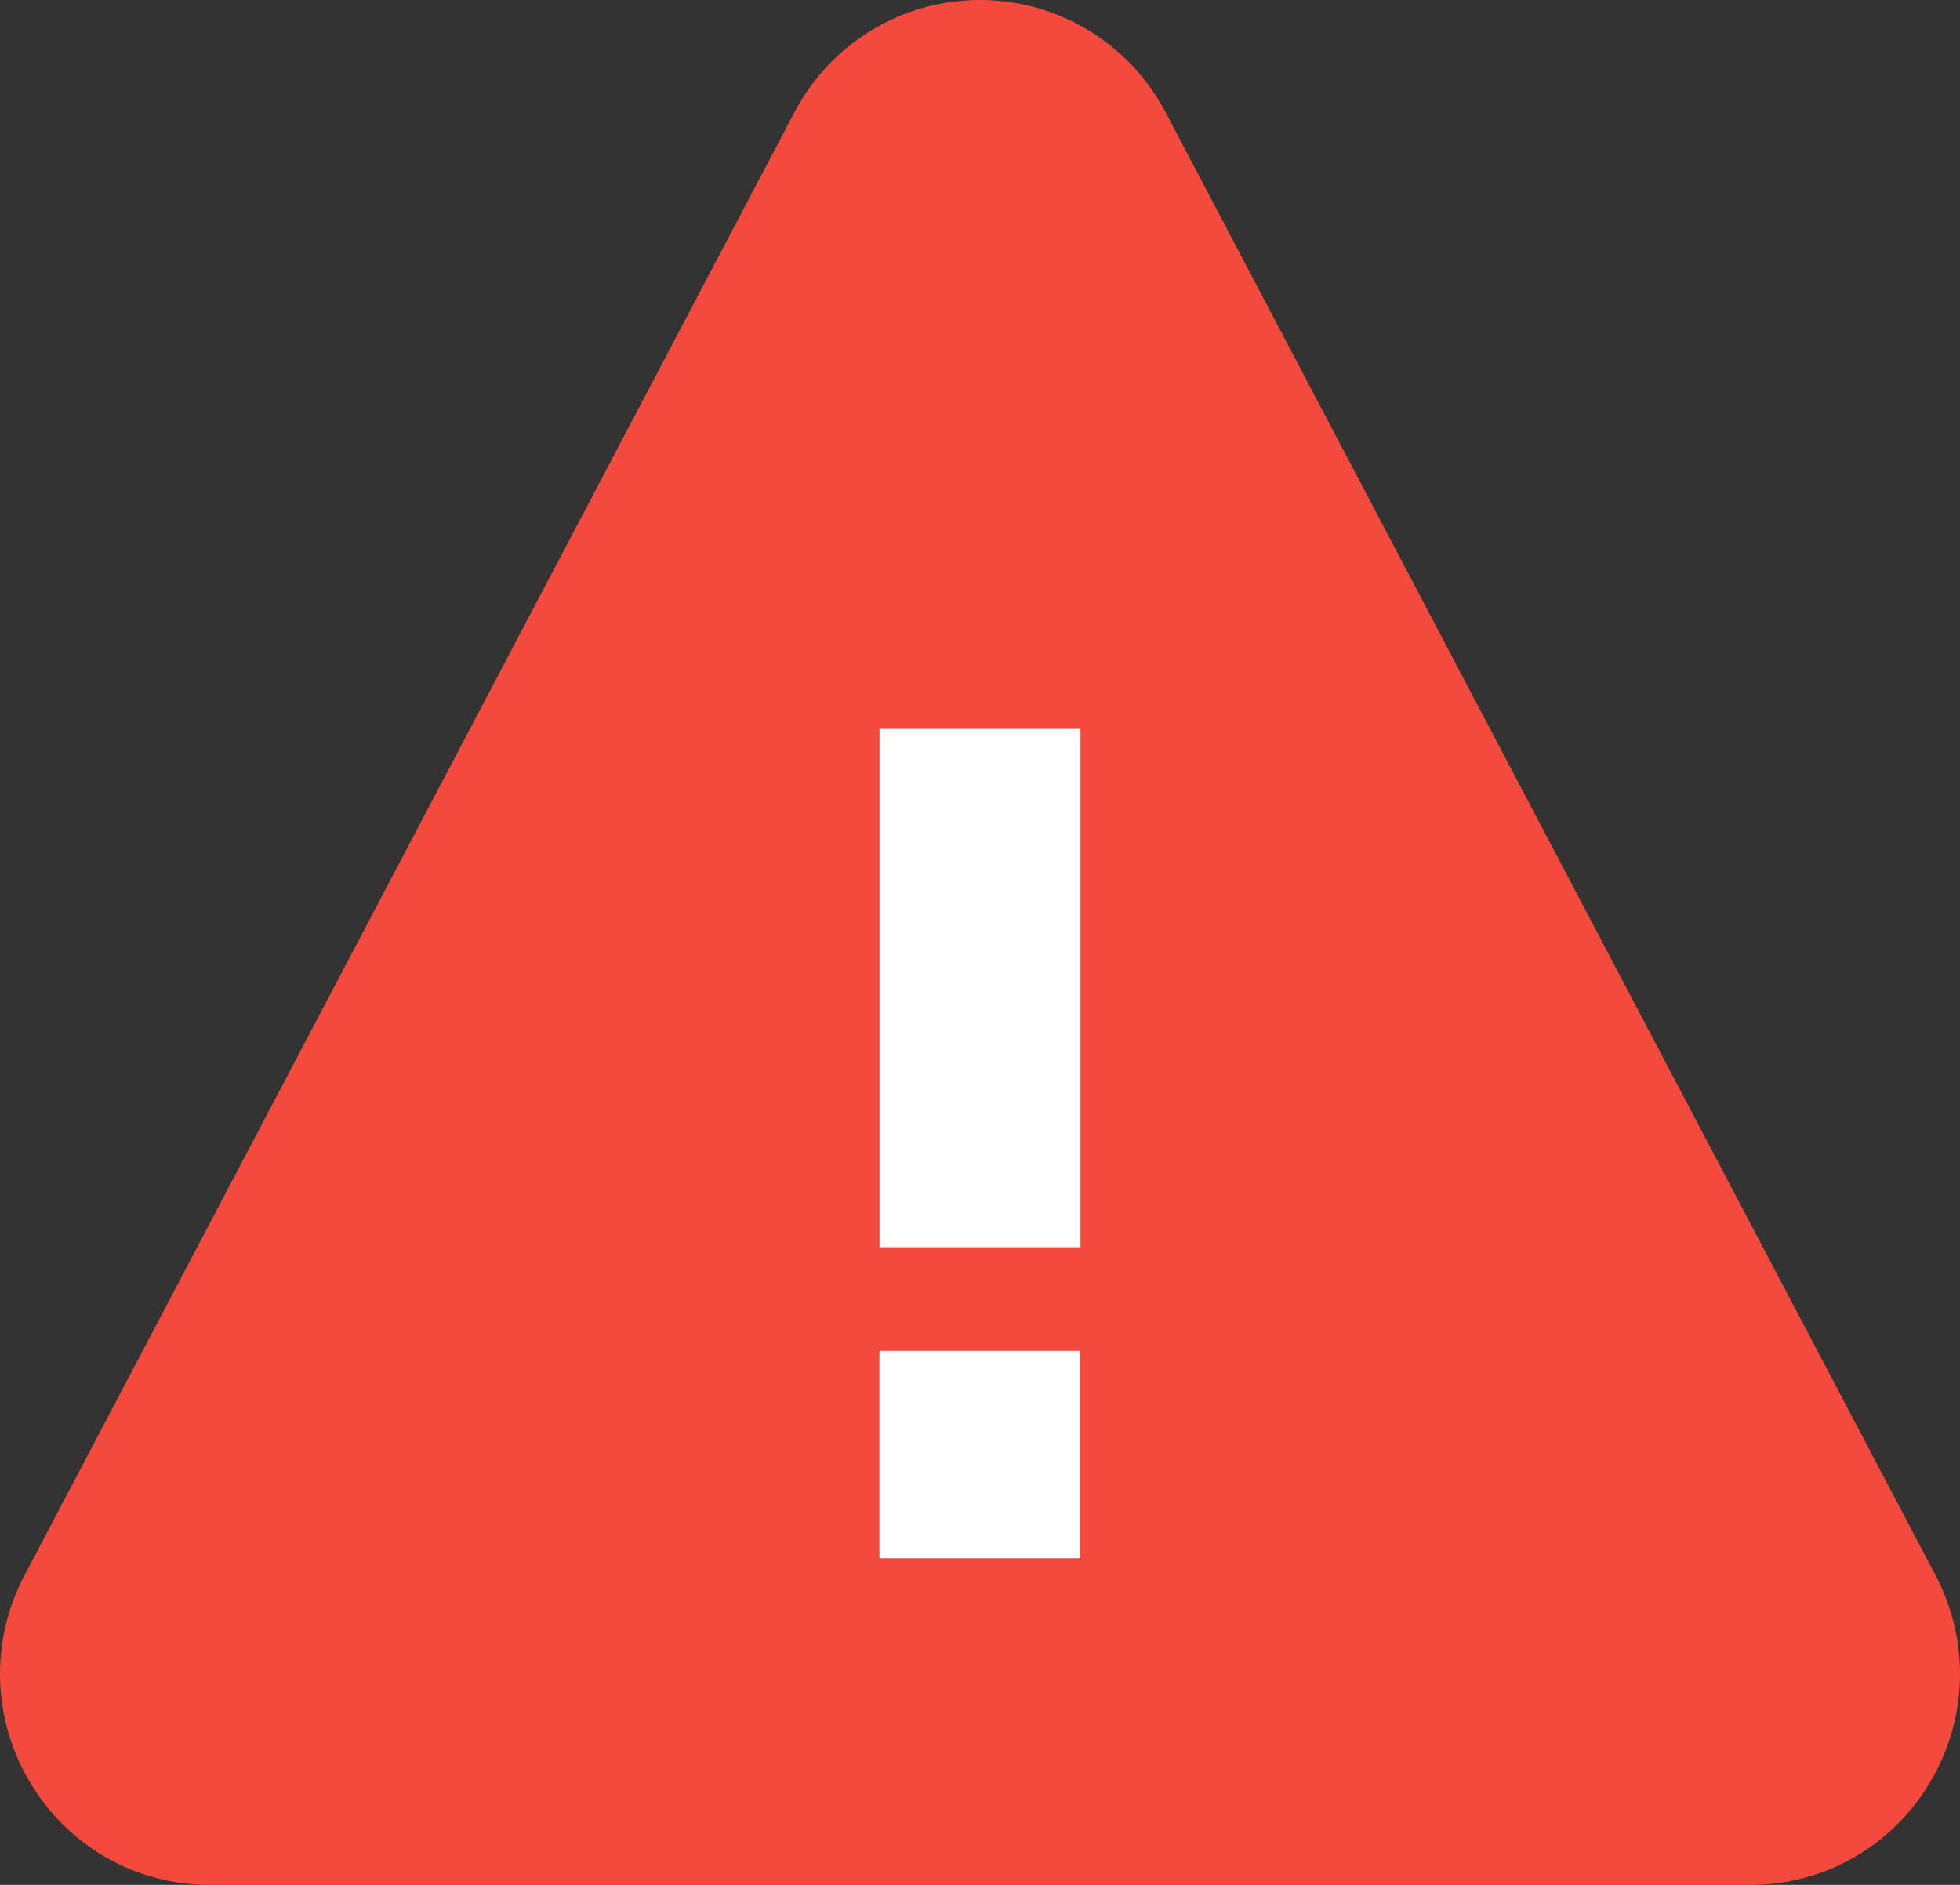 <svg width="26" height="25" viewBox="0 0 26 25" fill="none" xmlns="http://www.w3.org/2000/svg">
<rect x="0" y="0" width="26" height="25" fill="#333333" stroke="none"/>
<path d="M15.46 1.486C14.976 0.57 14.032 0 13 0C11.967 0 11.023 0.57 10.539 1.488L0.327 20.891C0.1 21.317 -0.012 21.795 0.001 22.278C0.014 22.761 0.152 23.232 0.402 23.645C0.648 24.06 0.997 24.403 1.415 24.641C1.833 24.878 2.306 25.002 2.786 25H23.213C24.199 25 25.091 24.493 25.599 23.645C25.848 23.232 25.986 22.761 25.999 22.278C26.012 21.795 25.9 21.317 25.674 20.891L15.46 1.486Z" fill="#F44A3E"/>
<path d="M11.667 9.667H14.333V16.542H11.667V9.667ZM11.666 17.917H14.331V20.667H11.666V17.917Z" fill="white"/>
</svg>
